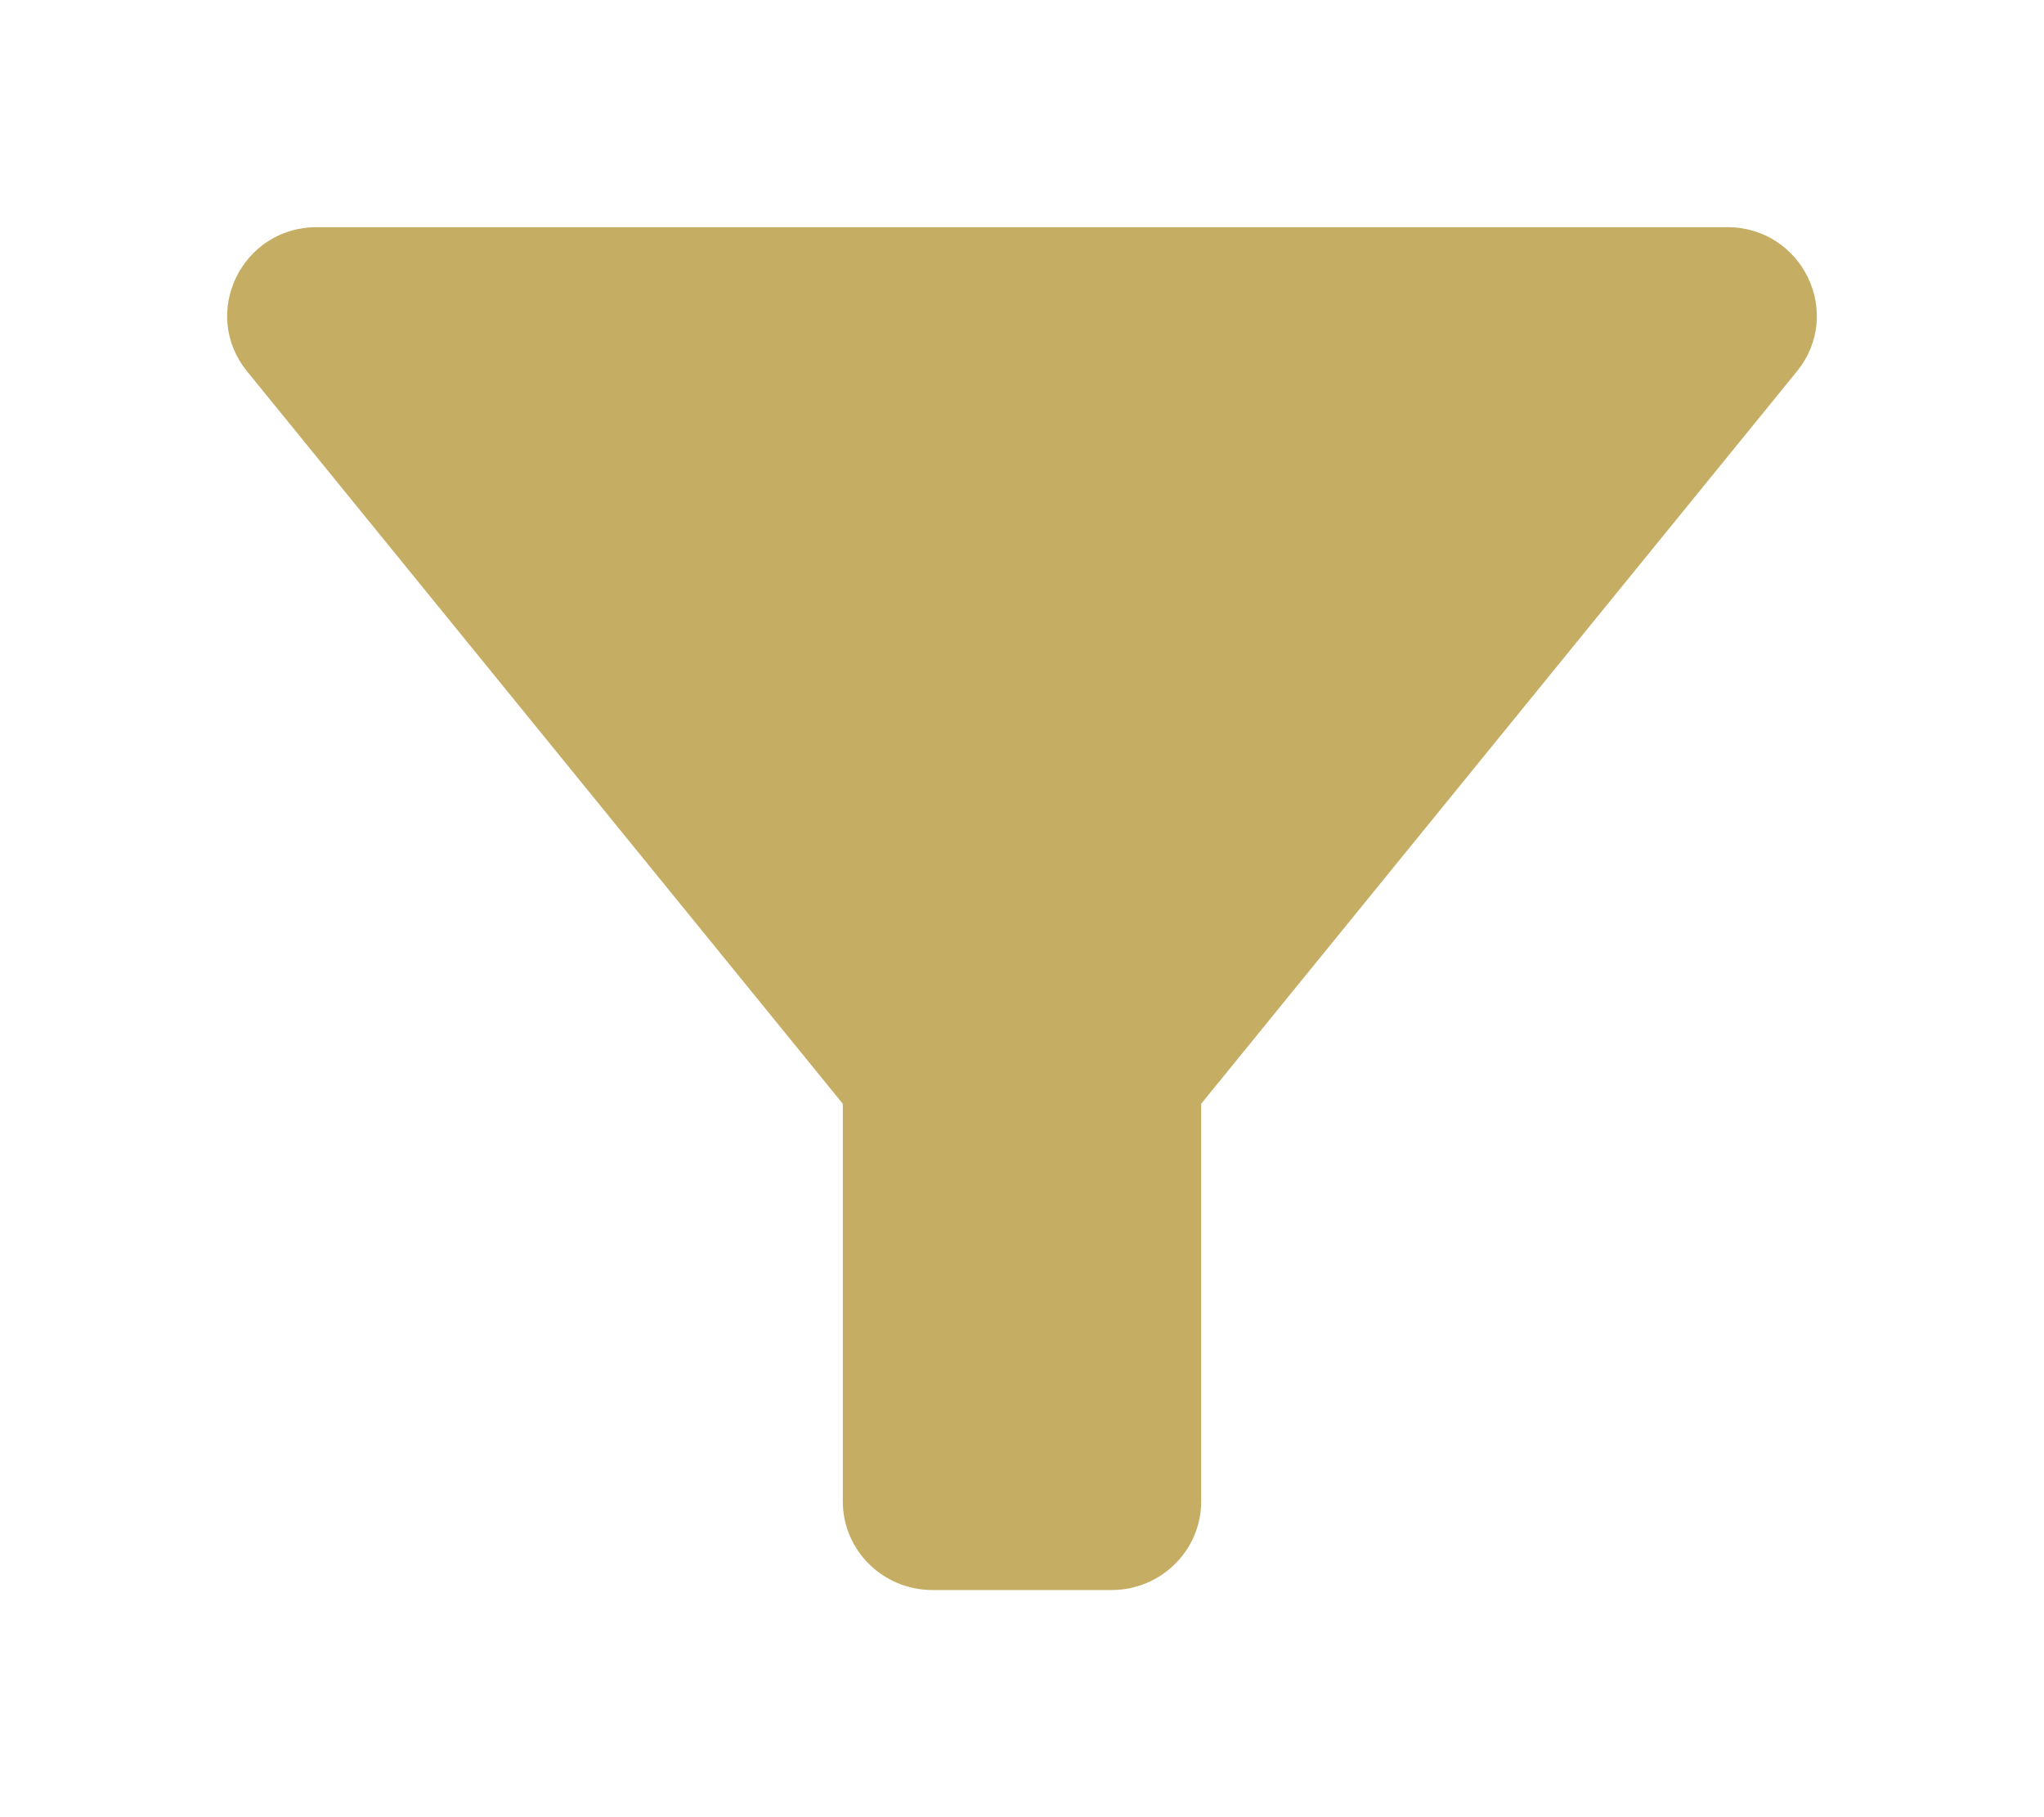 <svg width="36" height="32" viewBox="0 0 36 32" fill="none" xmlns="http://www.w3.org/2000/svg">
<g filter="url(#filter0_d)">
<path d="M14.844 15.415C14.844 14.553 15.551 13.854 16.422 13.854H19.578C20.449 13.854 21.156 14.553 21.156 15.415V22.439C21.156 23.301 20.449 24 19.578 24H16.422C15.551 24 14.844 23.301 14.844 22.439V15.415Z" fill="#C6AD64"/>
<path d="M19.229 17.806C18.598 18.582 17.402 18.582 16.771 17.806L4.352 2.54C3.521 1.518 4.256 -1.14612e-07 5.581 0L30.419 2.1482e-06C31.744 2.26281e-06 32.479 1.518 31.648 2.54L19.229 17.806Z" fill="#C6AD64"/>
</g>
<defs>
<filter id="filter0_d" x="0" y="0" width="36" height="32" filterUnits="userSpaceOnUse" color-interpolation-filters="sRGB">
<feFlood flood-opacity="0" result="BackgroundImageFix"/>
<feColorMatrix in="SourceAlpha" type="matrix" values="0 0 0 0 0 0 0 0 0 0 0 0 0 0 0 0 0 0 127 0"/>
<feOffset dy="4"/>
<feGaussianBlur stdDeviation="2"/>
<feColorMatrix type="matrix" values="0 0 0 0 0 0 0 0 0 0 0 0 0 0 0 0 0 0 0.25 0"/>
<feBlend mode="normal" in2="BackgroundImageFix" result="effect1_dropShadow"/>
<feBlend mode="normal" in="SourceGraphic" in2="effect1_dropShadow" result="shape"/>
</filter>
</defs>
</svg>

